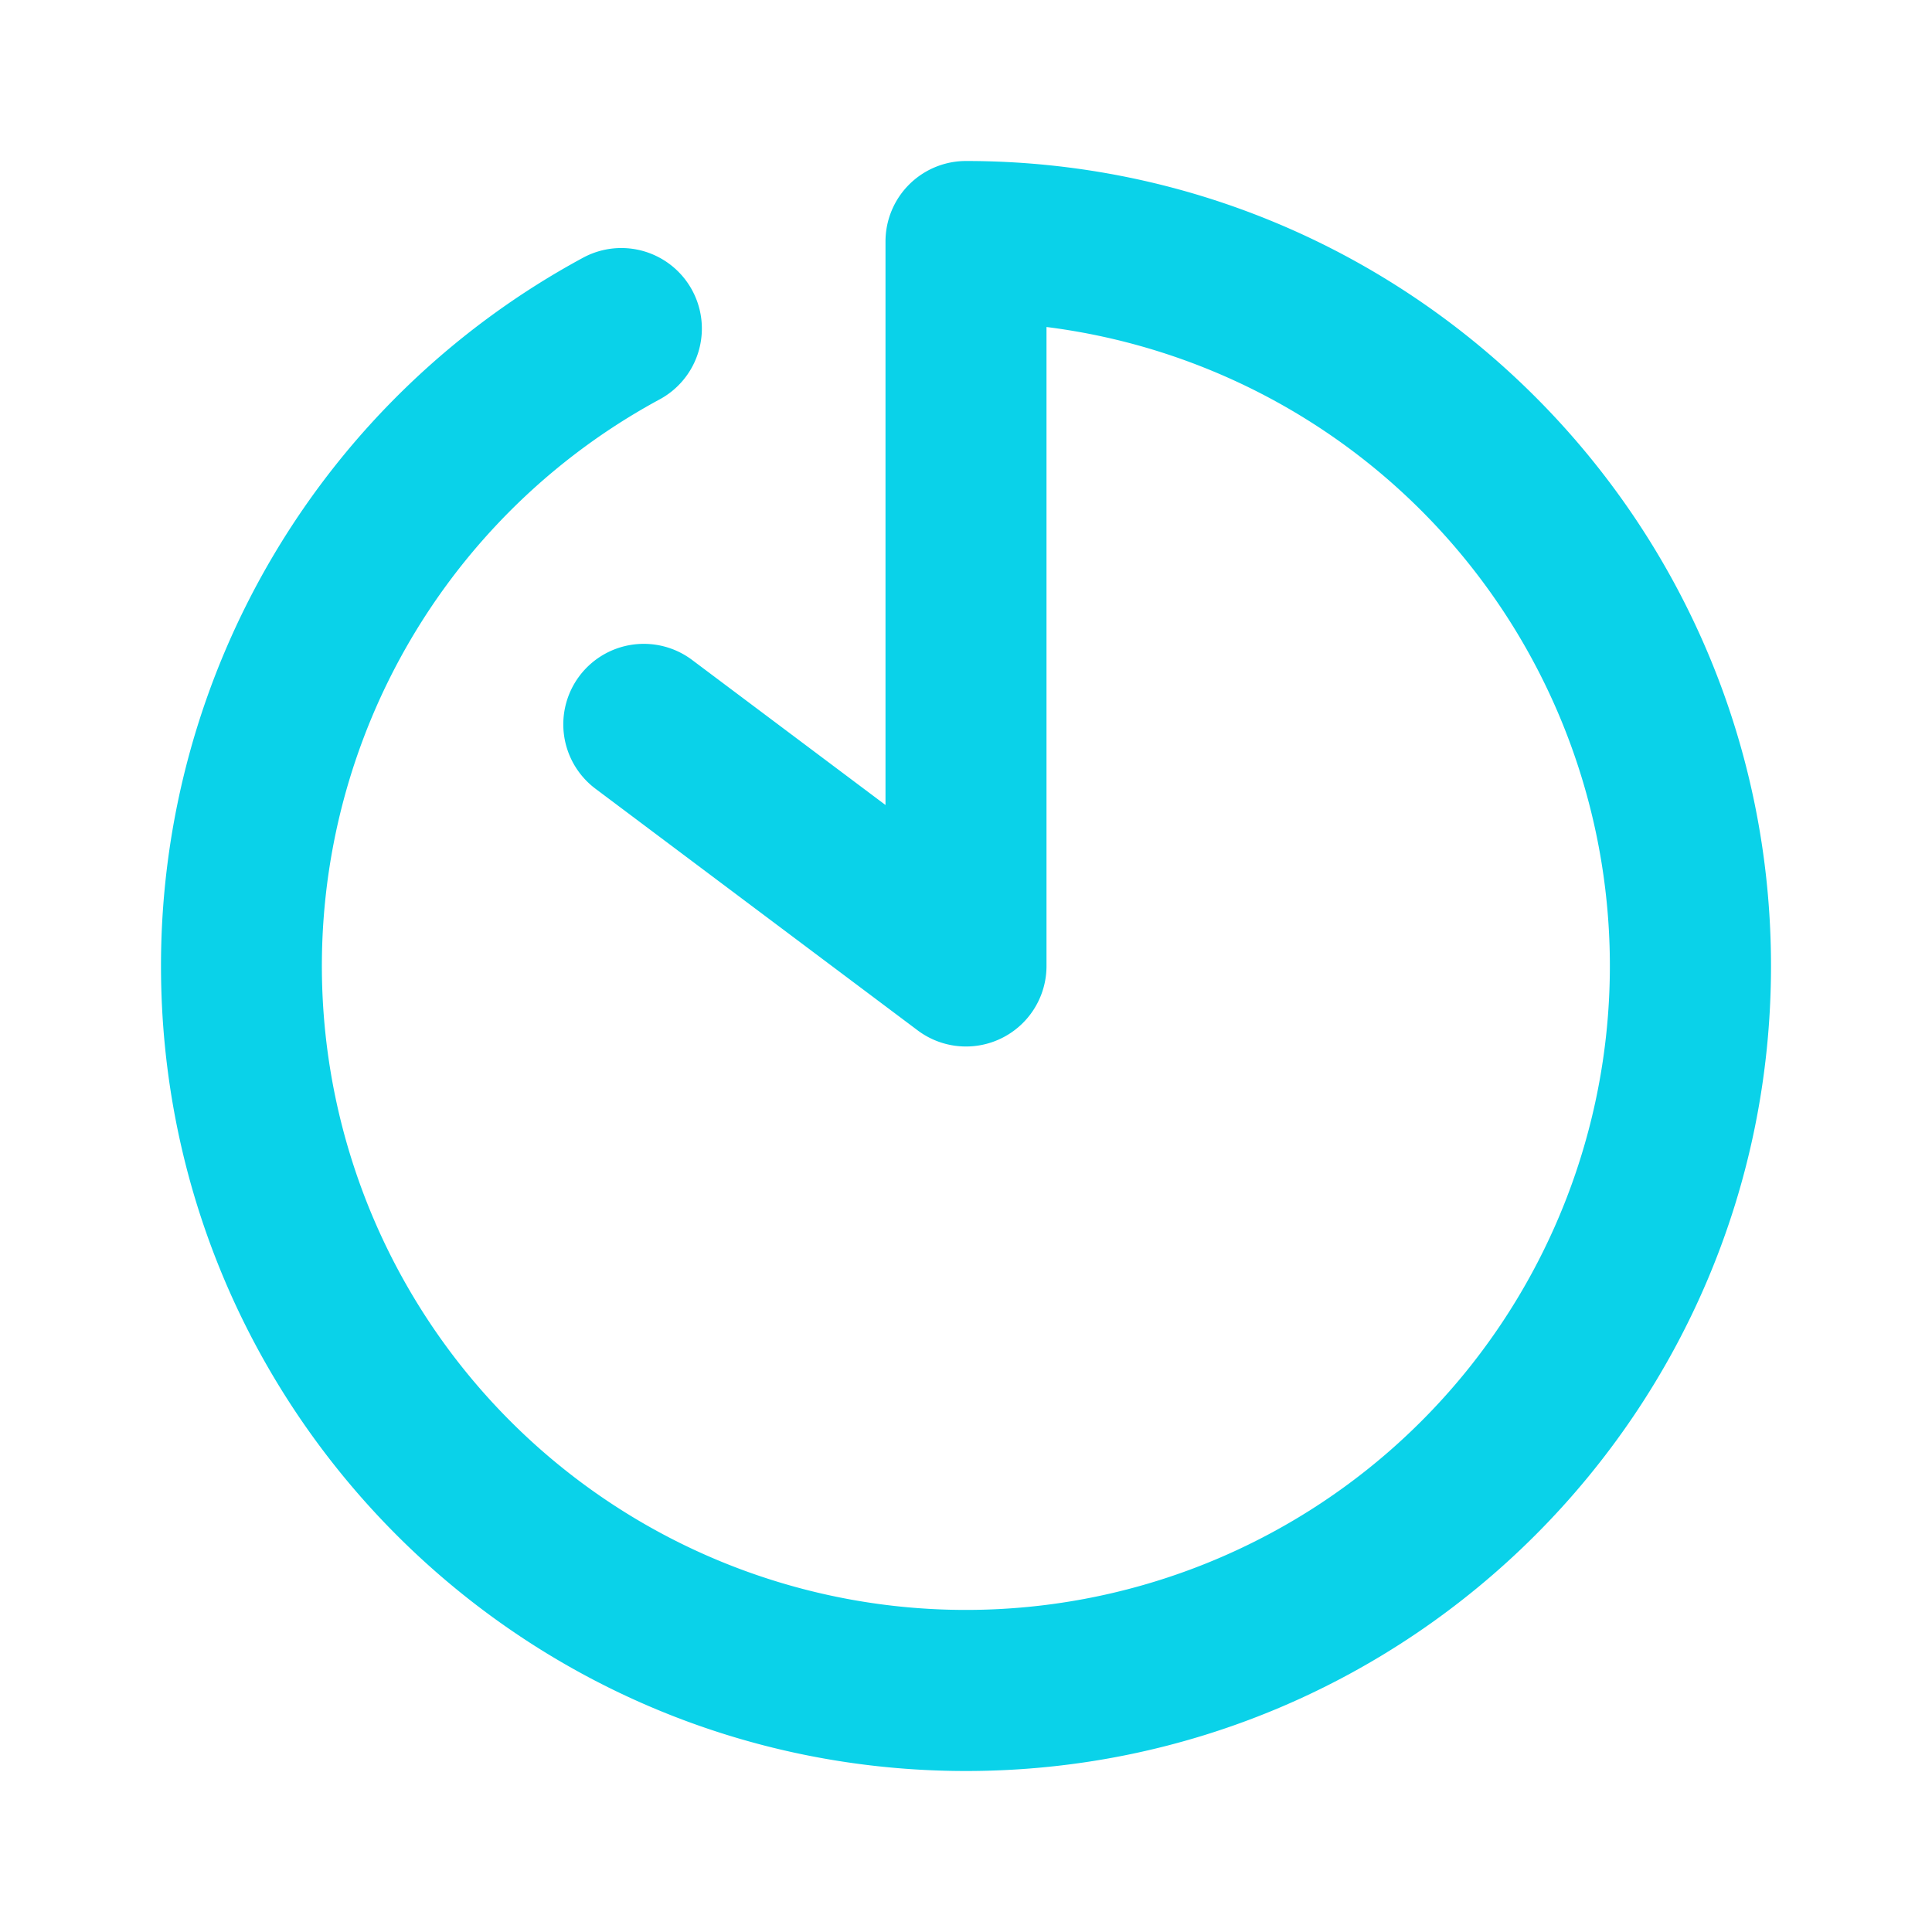 <?xml version="1.0" standalone="no"?><!DOCTYPE svg PUBLIC "-//W3C//DTD SVG 1.1//EN" "http://www.w3.org/Graphics/SVG/1.1/DTD/svg11.dtd"><svg t="1741202666080" class="icon" viewBox="0 0 1024 1024" version="1.1" xmlns="http://www.w3.org/2000/svg" p-id="10507" xmlns:xlink="http://www.w3.org/1999/xlink" width="64" height="64"><path d="M469.333 426.667V128a42.667 42.667 0 0 1 42.667-42.667c235.648 0 426.667 191.019 426.667 426.667s-191.019 426.667-426.667 426.667S85.333 747.648 85.333 512a426.539 426.539 0 0 1 223.659-375.381 42.667 42.667 0 0 1 40.661 75.051A341.333 341.333 0 1 0 554.667 173.312V512a42.667 42.667 0 0 1-68.267 34.133l-170.667-128a42.667 42.667 0 1 1 51.2-68.267L469.333 426.667z" p-id="10508" fill="#0AD2E9"></path></svg>